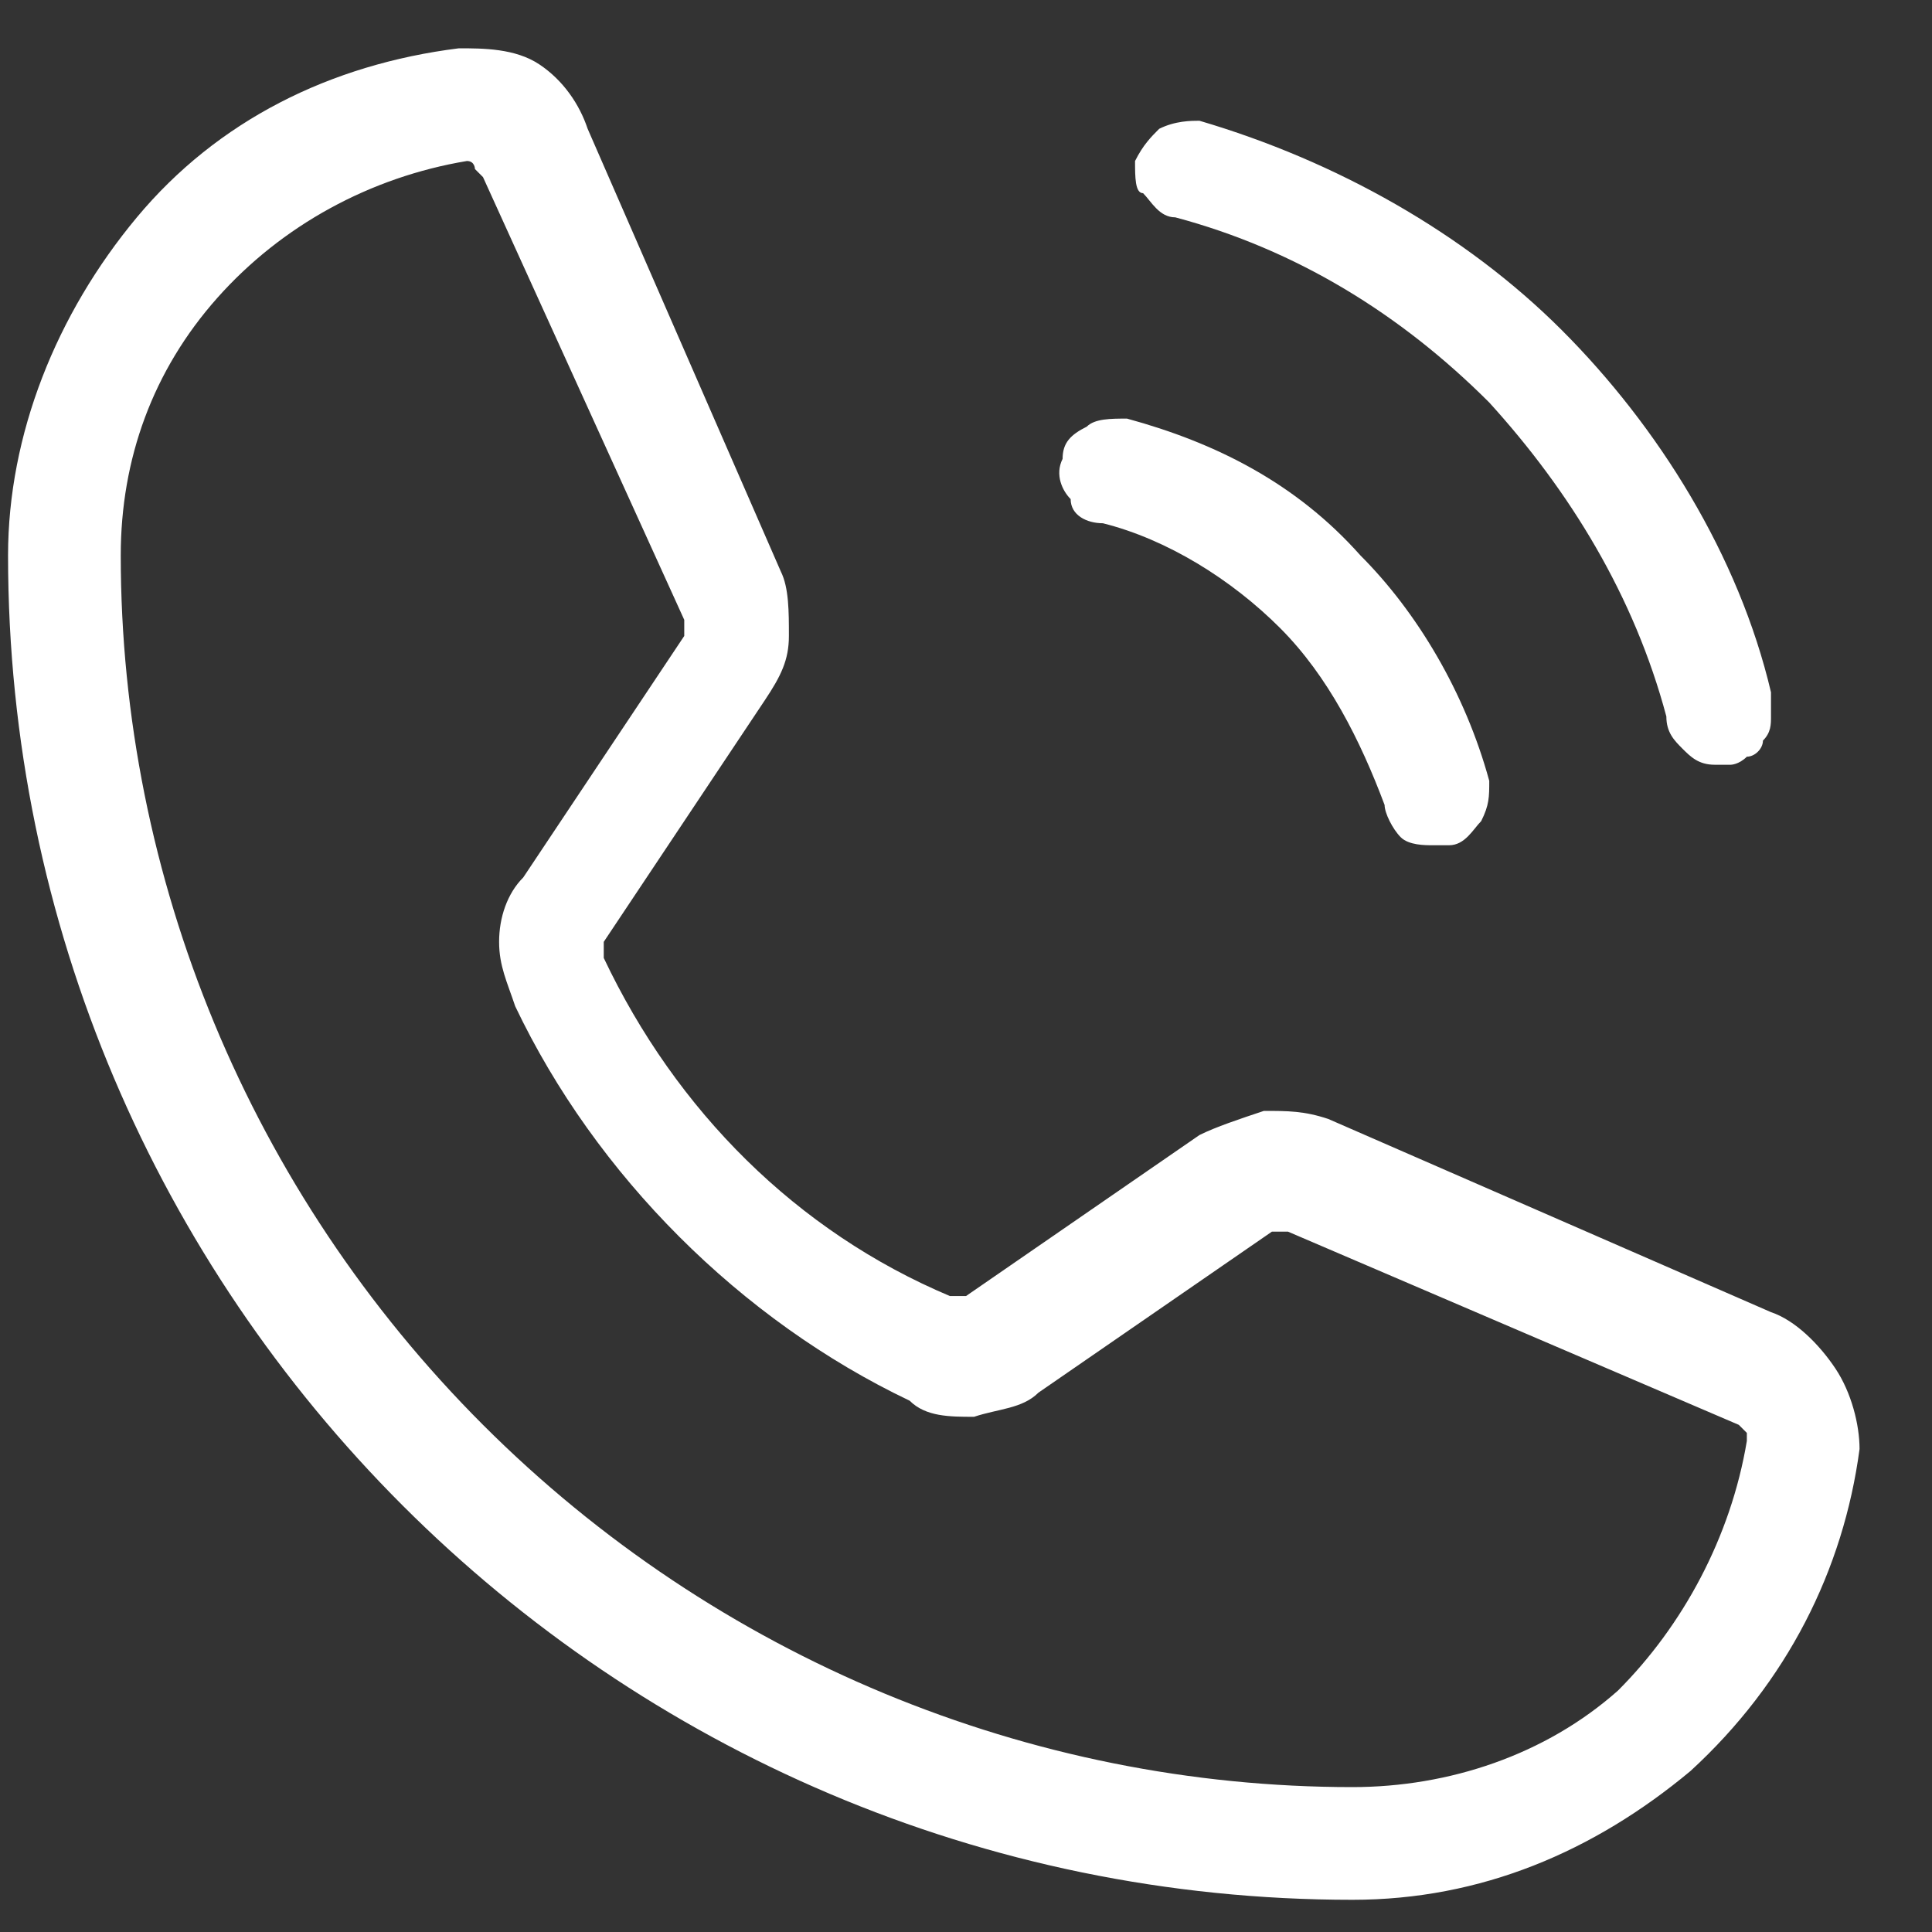 <?xml version="1.0" encoding="utf-8"?>
<!-- Generator: Adobe Illustrator 26.0.1, SVG Export Plug-In . SVG Version: 6.00 Build 0)  -->
<svg version="1.1" id="Layer_1" xmlns="http://www.w3.org/2000/svg" xmlns:xlink="http://www.w3.org/1999/xlink" x="0px"
	y="0px" viewBox="0 0 24 24" style="enable-background:new 0 0 24 24;" xml:space="preserve">
	<rect x="0" y="0" width="24" height="24" fill="#333333" stroke="none"/>
	<style type="text/css">
		.st0 {
			fill: white;
		}
	</style>
	<path class="st0" d="M14.1,2c0.1-0.2,0.2-0.3,0.3-0.4c0.2-0.1,0.4-0.1,0.5-0.1c1.7,0.5,3.3,1.4,4.5,2.6c1.2,1.2,2.2,2.8,2.6,4.5
	c0,0.1,0,0.2,0,0.3c0,0.1,0,0.2-0.1,0.3c0,0.1-0.1,0.2-0.2,0.2c-0.1,0.1-0.2,0.1-0.2,0.1l-0.2,0c-0.2,0-0.3-0.1-0.4-0.2
	c-0.1-0.1-0.2-0.2-0.2-0.4c-0.4-1.5-1.2-2.8-2.2-3.9c-1.1-1.1-2.4-1.9-3.9-2.3c-0.2,0-0.3-0.2-0.4-0.3C14.1,2.4,14.1,2.2,14.1,2z
	 M13.7,6.5c0.8,0.2,1.6,0.7,2.2,1.3c0.6,0.6,1,1.4,1.3,2.2c0,0.1,0.1,0.3,0.2,0.4c0.1,0.1,0.3,0.1,0.4,0.1l0.2,0
	c0.2,0,0.3-0.2,0.4-0.3c0.1-0.2,0.1-0.3,0.1-0.5c-0.3-1.1-0.9-2.1-1.6-2.8C16.1,6,15.1,5.5,14,5.2c-0.2,0-0.4,0-0.5,0.1
	c-0.2,0.1-0.3,0.2-0.3,0.4c-0.1,0.2,0,0.4,0.1,0.5C13.3,6.4,13.5,6.5,13.7,6.5z M23.1,18c-0.2,1.5-0.9,2.9-2.1,4
	c-1.2,1-2.6,1.6-4.2,1.6c-9.2,0-16.7-7.5-16.7-16.7c0-1.5,0.6-3,1.6-4.2c1-1.2,2.4-1.9,4-2.1c0.3,0,0.7,0,1,0.2C7,1,7.2,1.3,7.3,1.6
	l2.4,5.5c0.1,0.2,0.1,0.5,0.1,0.8c0,0.3-0.1,0.5-0.3,0.8l-2,3c0,0,0,0.1,0,0.1s0,0.1,0,0.1c0.9,1.9,2.4,3.4,4.3,4.2c0,0,0.1,0,0.1,0
	c0,0,0.1,0,0.1,0l2.9-2c0.2-0.1,0.5-0.2,0.8-0.3c0.3,0,0.5,0,0.8,0.1l5.5,2.4c0.3,0.1,0.6,0.4,0.8,0.7C23,17.3,23.1,17.7,23.1,18z
	 M21.7,17.9c0-0.1,0-0.1,0-0.1c0,0-0.1-0.1-0.1-0.1L16,15.3c0,0-0.1,0-0.1,0c0,0-0.1,0-0.1,0l-2.9,2c-0.2,0.2-0.5,0.2-0.8,0.3
	c-0.3,0-0.6,0-0.8-0.2c-2.1-1-3.9-2.8-4.9-4.9c-0.1-0.3-0.2-0.5-0.2-0.8s0.1-0.6,0.3-0.8l2-3c0,0,0-0.1,0-0.1s0-0.1,0-0.1L6,2.2
	c0,0-0.1-0.1-0.1-0.1S5.9,2,5.8,2h0C4.6,2.2,3.5,2.8,2.7,3.7C1.9,4.6,1.5,5.7,1.5,6.9c0,4,1.6,7.9,4.5,10.8
	c2.9,2.9,6.8,4.5,10.8,4.5c1.2,0,2.4-0.4,3.3-1.2C20.9,20.2,21.5,19.1,21.7,17.9z" />
</svg>